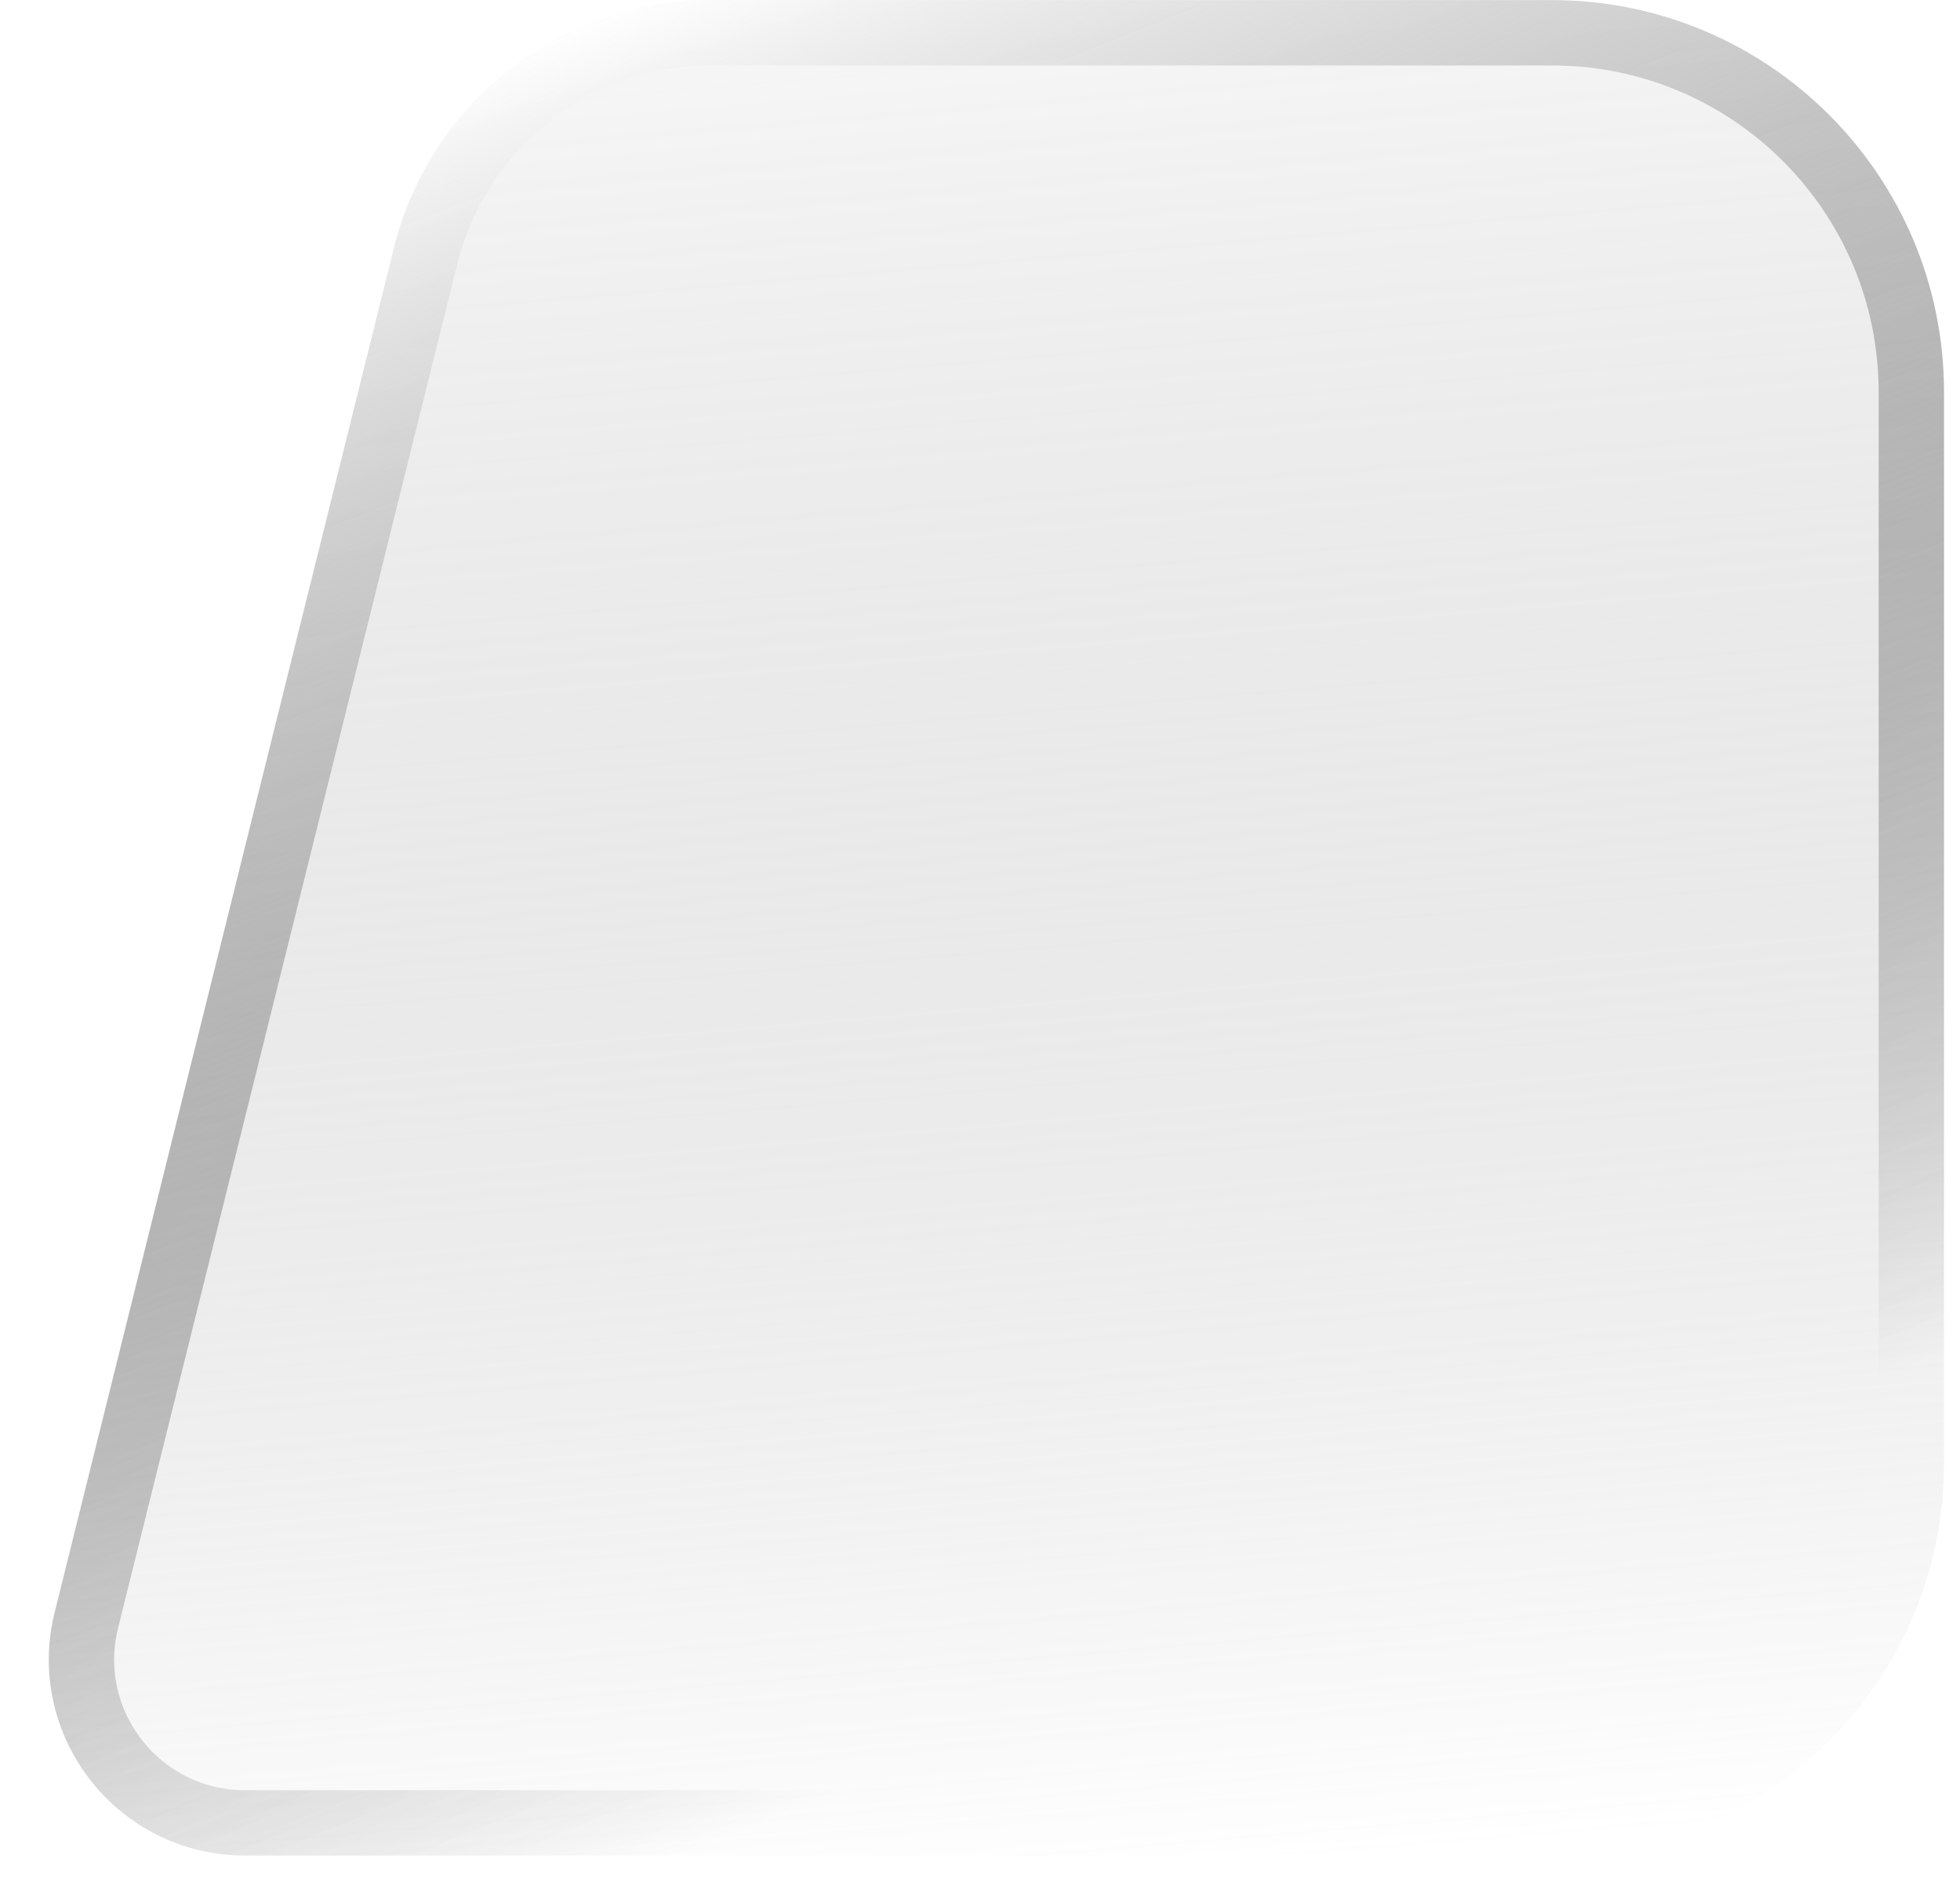 <svg width="30" height="29" viewBox="0 0 30 29" fill="none" xmlns="http://www.w3.org/2000/svg">
<g filter="url(#filter0_b_101_4594)">
<path d="M29.755 22.4C29.755 25.714 27.069 28.4 23.755 28.4L3.748 28.4C1.798 28.4 0.366 26.569 0.837 24.676L6.03 3.795C6.584 1.567 8.586 0.002 10.882 0.002L23.755 0.002C27.069 0.002 29.755 2.688 29.755 6.002L29.755 14.201L29.755 22.4Z" fill="url(#paint0_linear_101_4594)"/>
<path d="M29.255 22.4C29.255 25.438 26.793 27.9 23.755 27.9L3.748 27.9C2.123 27.9 0.93 26.374 1.322 24.797L6.515 3.916C7.014 1.91 8.815 0.502 10.882 0.502L23.755 0.502C26.793 0.502 29.255 2.965 29.255 6.002L29.255 14.201L29.255 22.4Z" stroke="url(#paint1_linear_101_4594)"/>
</g>
<defs>
<filter id="filter0_b_101_4594" x="-4.253" y="-4.998" width="39.009" height="38.398" filterUnits="userSpaceOnUse" color-interpolation-filters="sRGB">
<feFlood flood-opacity="0" result="BackgroundImageFix"/>
<feGaussianBlur in="BackgroundImageFix" stdDeviation="2.5"/>
<feComposite in2="SourceAlpha" operator="in" result="effect1_backgroundBlur_101_4594"/>
<feBlend mode="normal" in="SourceGraphic" in2="effect1_backgroundBlur_101_4594" result="shape"/>
</filter>
<linearGradient id="paint0_linear_101_4594" x1="8.896" y1="32.702" x2="5.422" y2="-8.413" gradientUnits="userSpaceOnUse">
<stop offset="0.079" stop-color="white" stop-opacity="0.42"/>
<stop offset="0.859" stop-color="#333333" stop-opacity="0"/>
</linearGradient>
<linearGradient id="paint1_linear_101_4594" x1="-0.089" y1="3.865" x2="9.738" y2="28.66" gradientUnits="userSpaceOnUse">
<stop stop-color="white"/>
<stop offset="1" stop-opacity="0"/>
</linearGradient>
</defs>
</svg>
